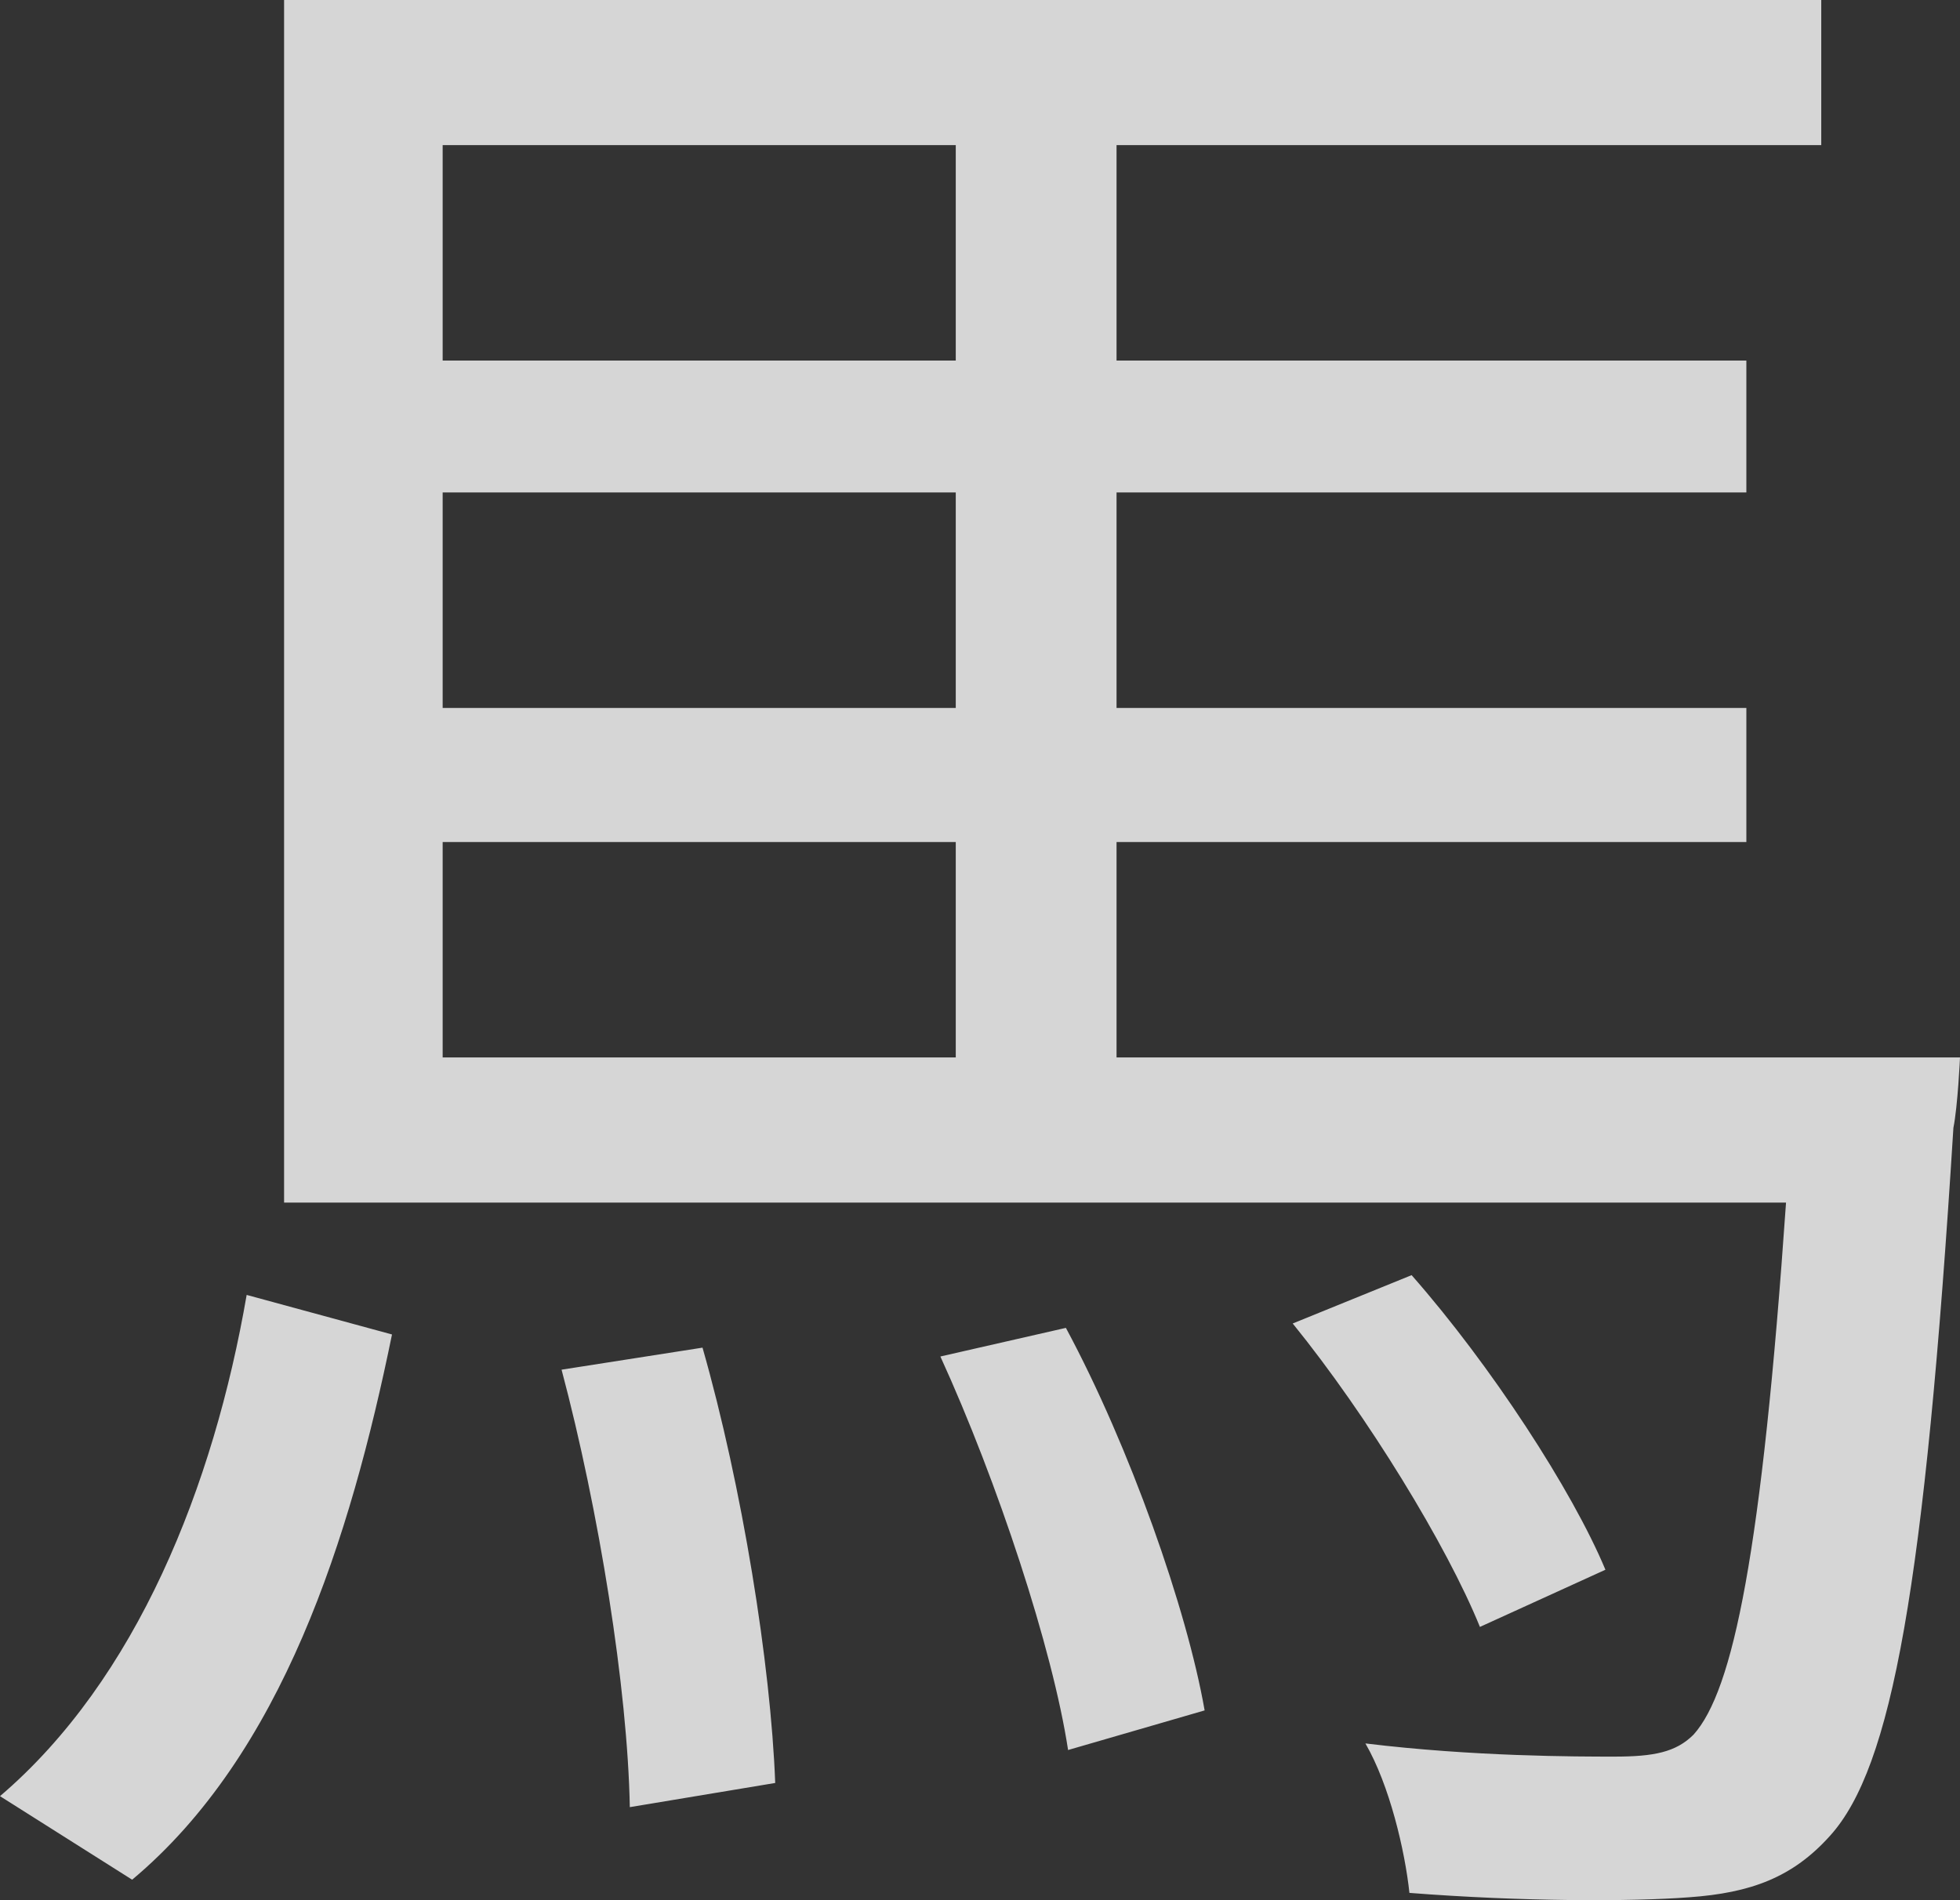 <svg viewBox='0 0 33 32' fill='none' xmlns='http://www.w3.org/2000/svg'><rect x="0" y="0" width="33" height="32" fill="#333333" stroke="none"/> <path d='M2.225 31.655C4.746 29.545 5.896 25.916 6.6 22.473L4.153 21.807C3.597 25.028 2.299 28.286 0 30.248L2.225 31.655ZM9.455 23.066C10.085 25.435 10.567 28.434 10.604 30.433L13.052 30.026C12.977 28.027 12.495 25.028 11.828 22.695L9.455 23.066ZM15.833 22.844C16.797 24.954 17.724 27.768 17.983 29.471L20.282 28.804C19.985 27.101 19.021 24.361 17.946 22.362L15.833 22.844ZM7.453 14.18H16.092V17.808H7.453V14.18ZM16.092 2.444V6.072H7.453V2.444H16.092ZM16.092 11.922H7.453V8.293H16.092V11.922ZM18.799 17.808V14.18H29.403V11.922H18.799V8.293H29.403V6.072H18.799V2.444H30.664V0H4.783V20.252H30.071C29.663 26.139 29.181 28.471 28.514 29.212C28.217 29.508 27.846 29.582 27.179 29.582C26.548 29.582 24.806 29.582 22.989 29.36C23.397 30.063 23.656 31.174 23.73 31.877C25.621 32.025 27.475 32.025 28.439 31.951C29.477 31.877 30.182 31.618 30.812 30.915C31.851 29.767 32.407 26.731 32.889 18.993C32.963 18.623 33 17.808 33 17.808H18.799ZM27.03 26.435C26.474 25.102 25.102 22.992 23.767 21.474L21.765 22.288C23.026 23.843 24.361 26.028 24.917 27.398L27.03 26.435Z' fill='white' fill-opacity='0.8'/> </svg>